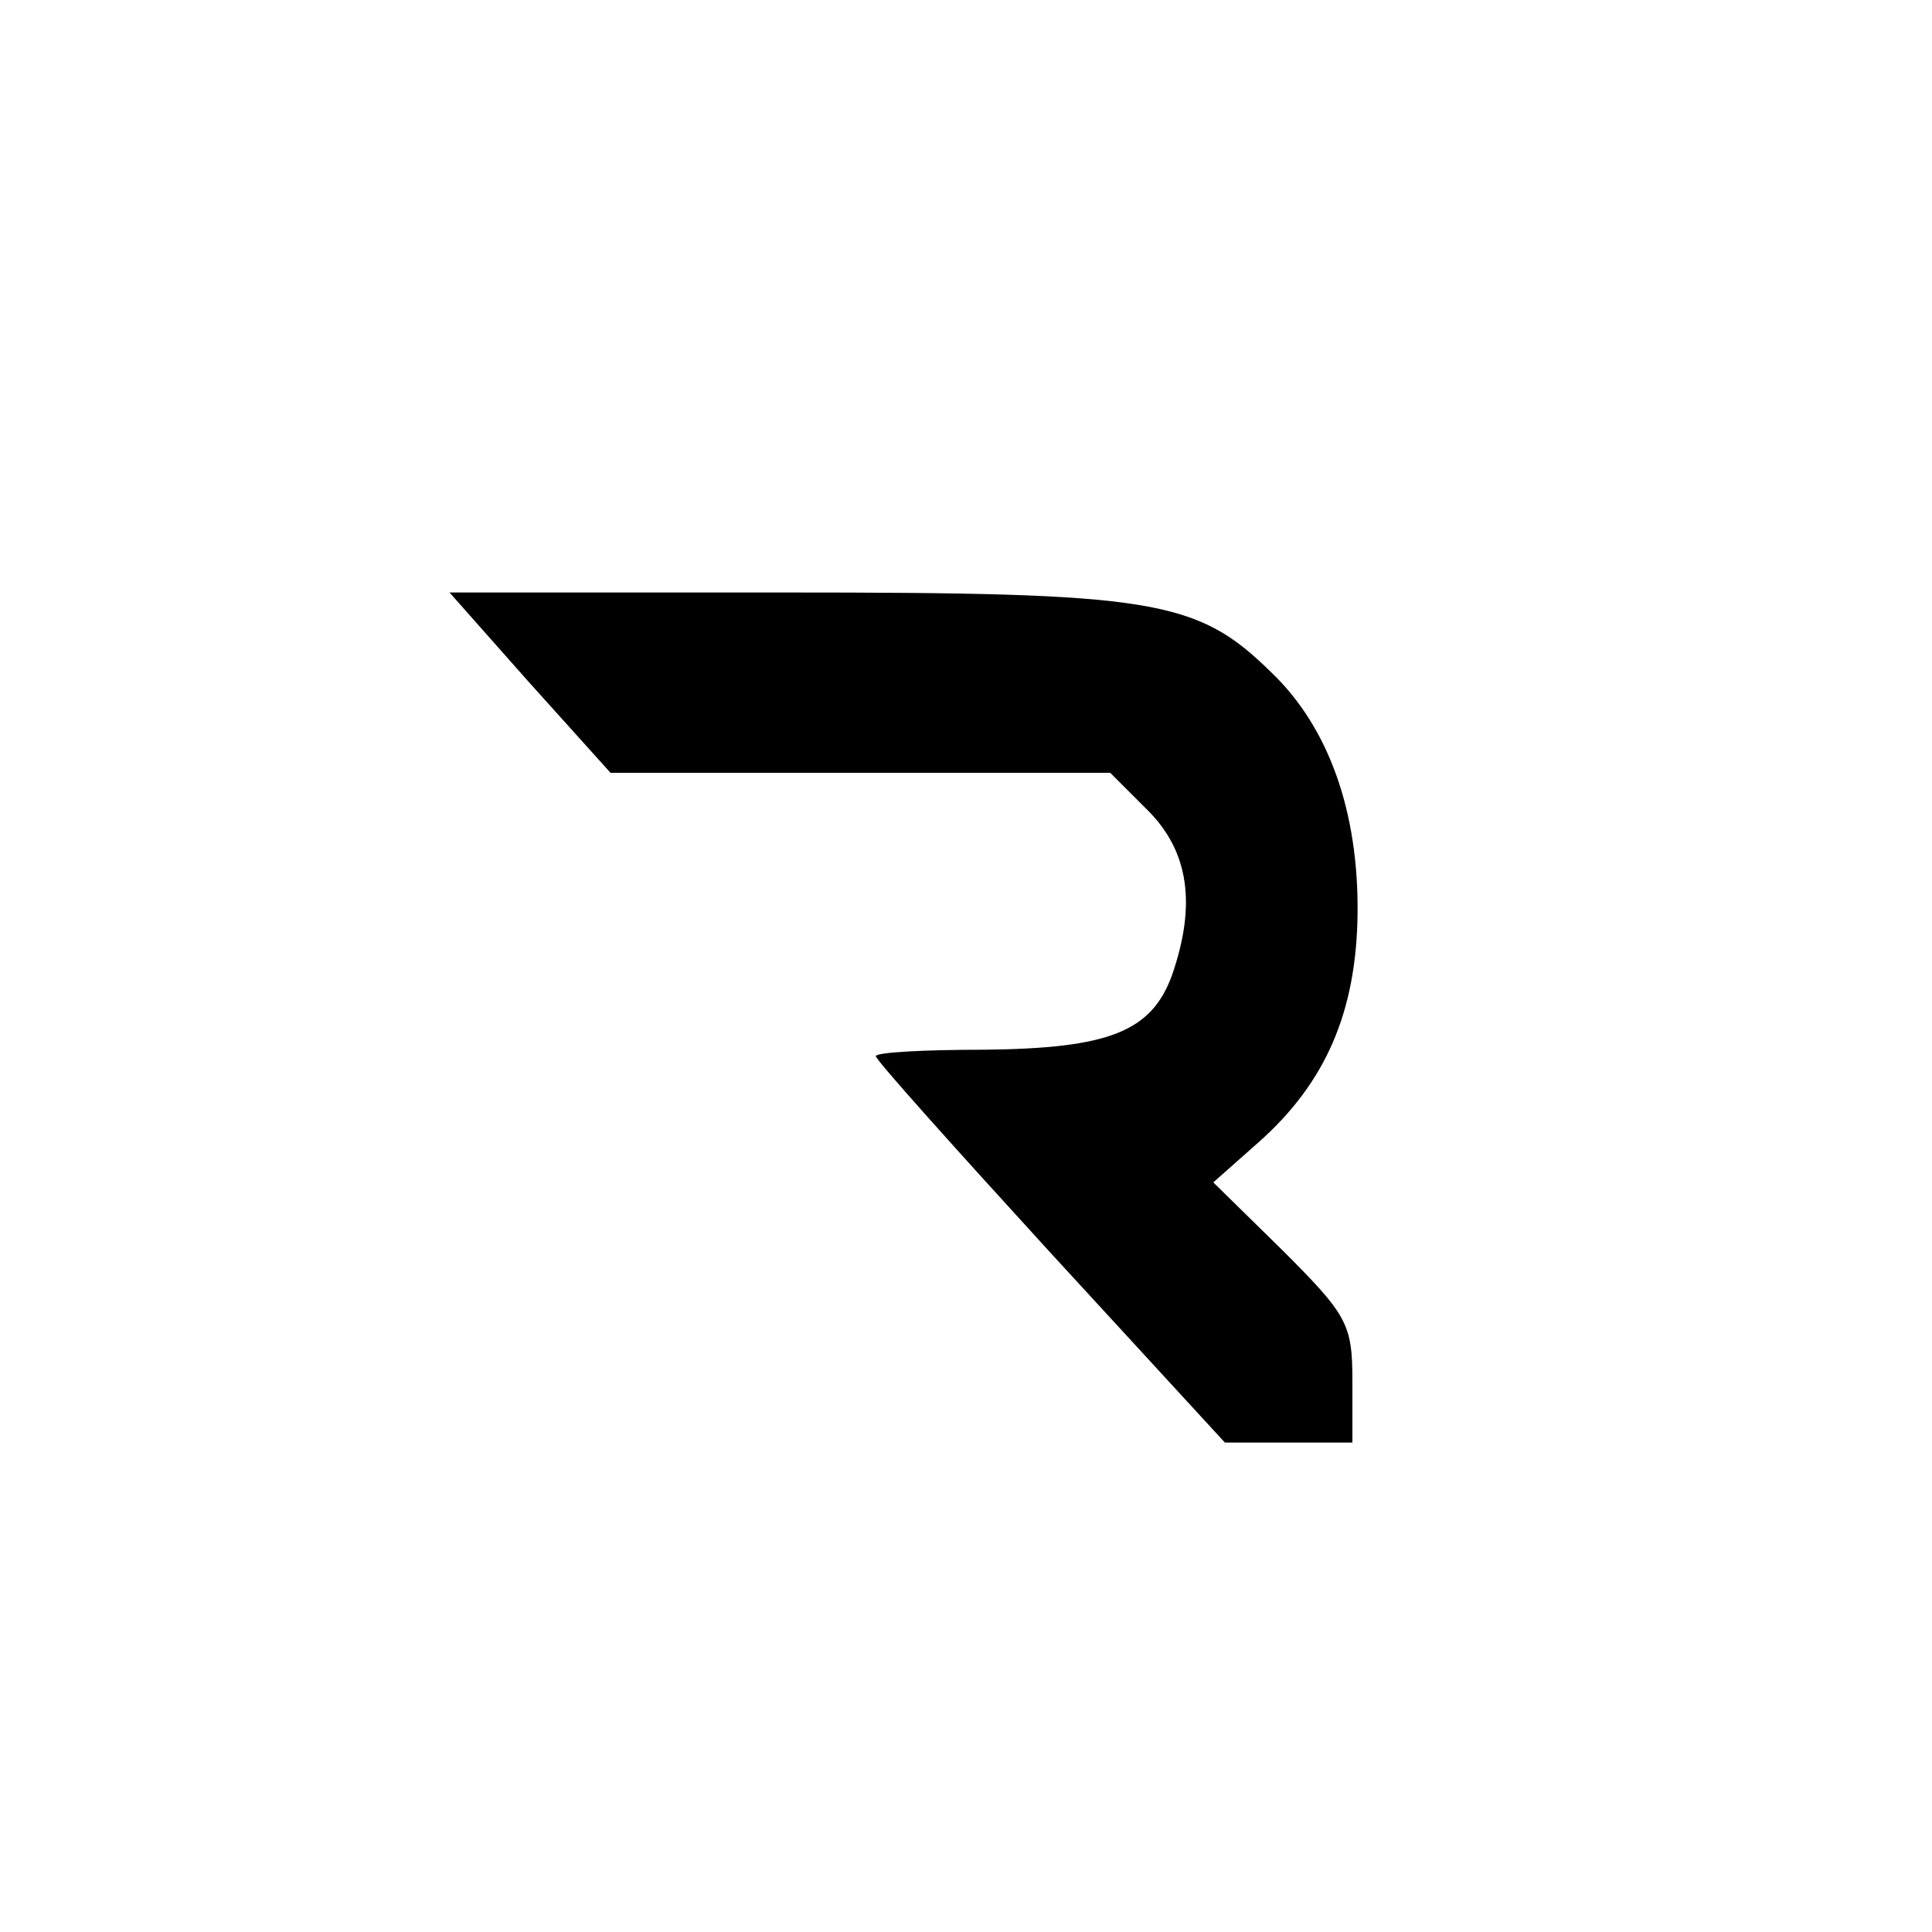 <?xml version="1.0" standalone="no"?>
<!DOCTYPE svg PUBLIC "-//W3C//DTD SVG 20010904//EN"
 "http://www.w3.org/TR/2001/REC-SVG-20010904/DTD/svg10.dtd">
<svg version="1.0" xmlns="http://www.w3.org/2000/svg"
 width="150pt" height="150pt" viewBox="0 0 150 150"
 preserveAspectRatio="xMidYMid meet">
<g transform="translate(0,150) scale(0.1,-0.1)"
fill="#000000" stroke="none">
<path d="M411 970 l63 -70 194 0 194 0 29 -29 c32 -32 38 -73 19 -128 -16 -44
-49 -57 -146 -58 -46 0 -84 -2 -84 -5 0 -3 61 -71 135 -152 l136 -148 49 0 50
0 0 48 c0 44 -4 51 -54 101 l-54 53 35 31 c52 46 76 101 77 177 1 79 -22 145
-67 188 -58 57 -91 62 -379 62 l-259 0 62 -70z"/>
</g>
</svg>
